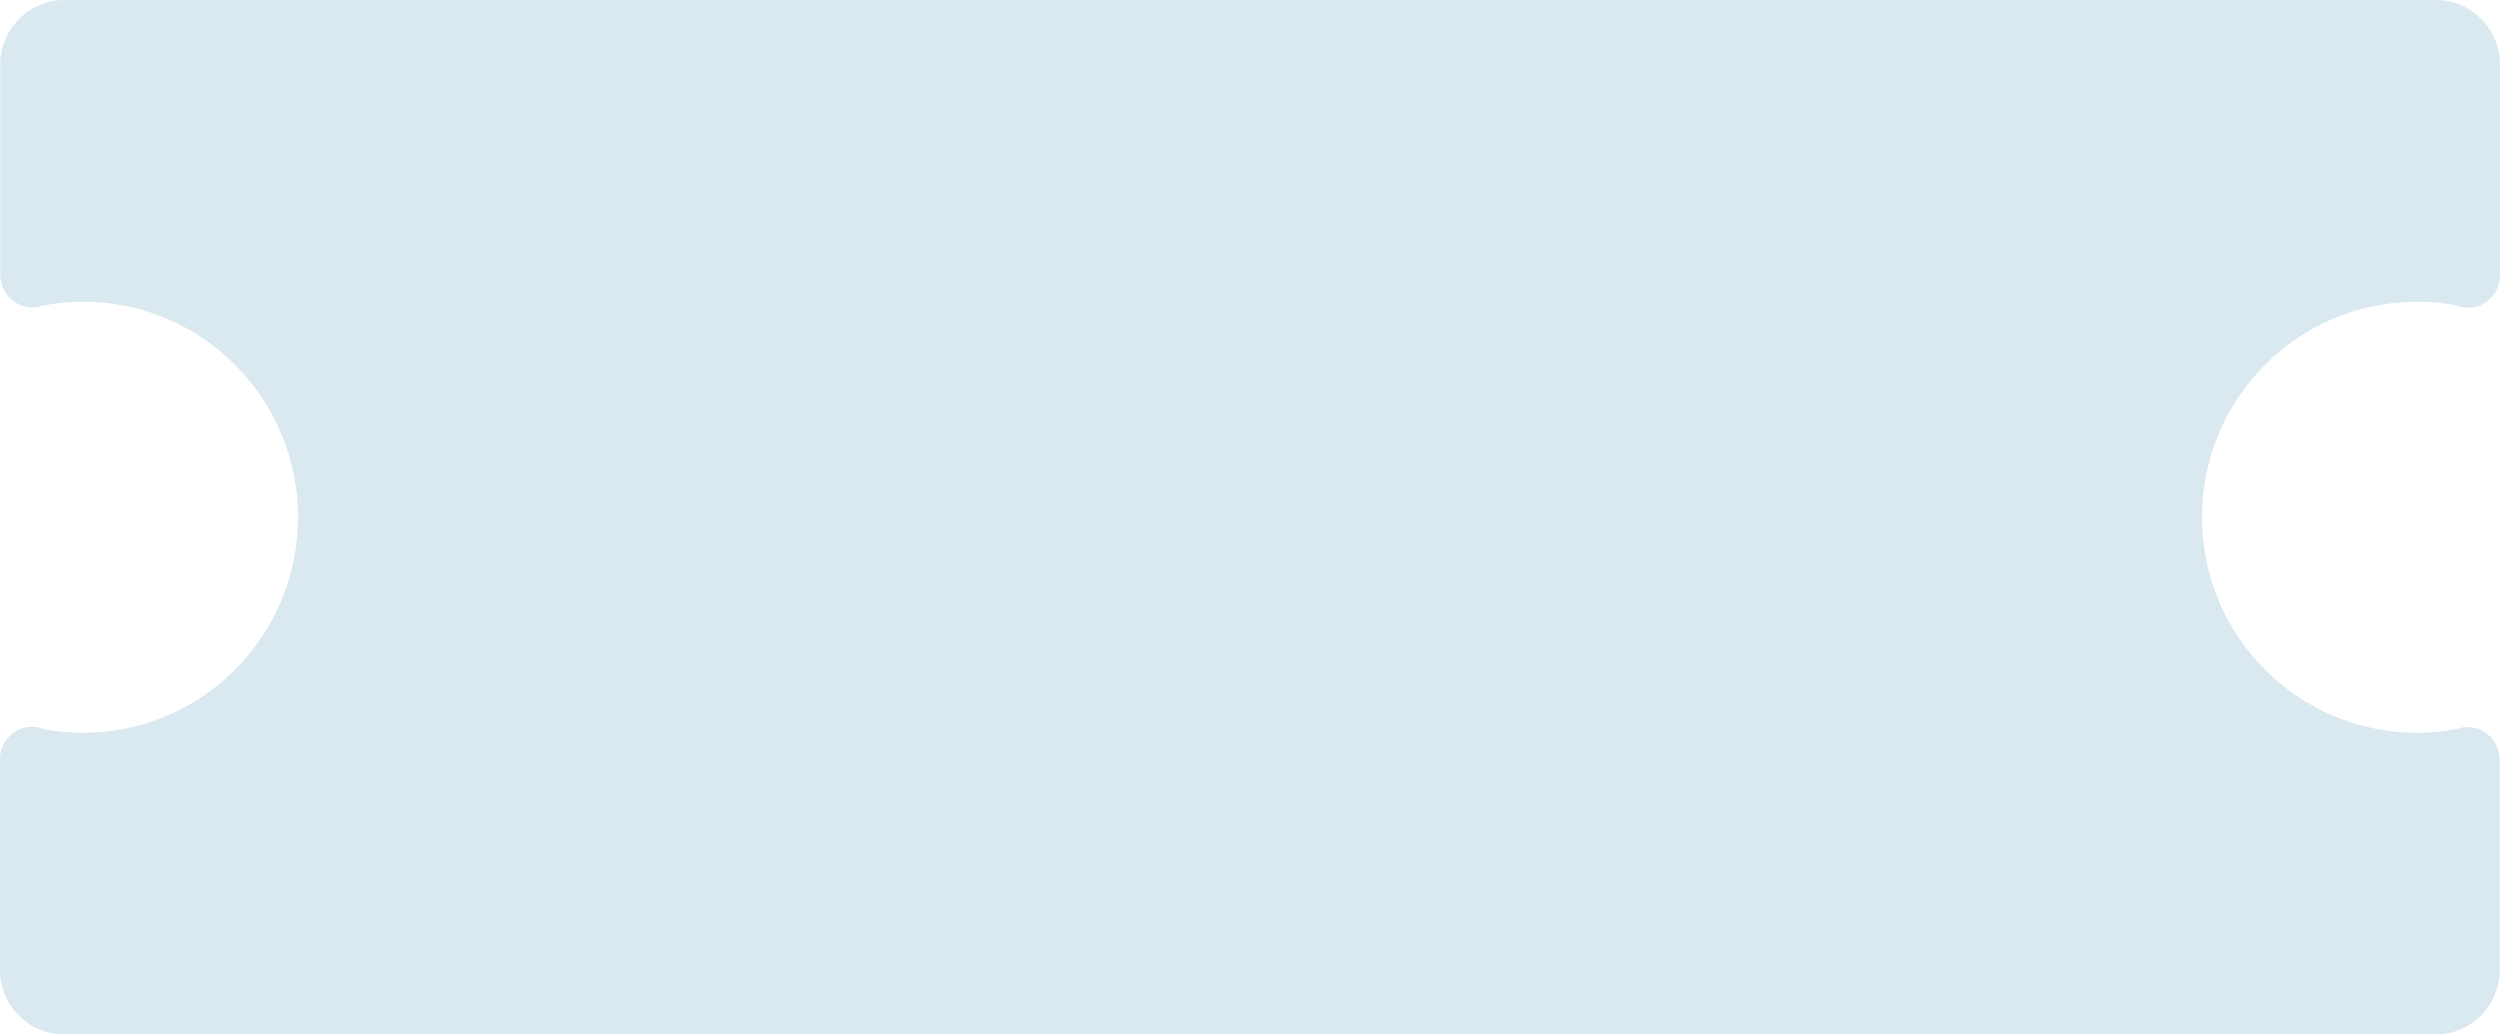 <svg width="609" height="252" viewBox="0 0 609 252" fill="none" xmlns="http://www.w3.org/2000/svg">
<path d="M328.949 80.745C331.252 80.745 333.555 80.902 335.806 81.27C336.853 81.427 337.848 81.637 338.894 81.847C339.837 82.057 340.727 82.32 341.669 82.582C341.826 82.582 341.983 82.582 342.14 82.582C350.358 82.582 357.111 76.23 357.791 68.145V15.75C357.791 7.035 364.806 -6.10352e-05 373.495 -6.10352e-05H593.296C601.986 -6.10352e-05 609 7.035 609 15.75V67.095C609 71.4 605.545 74.917 601.253 74.97H601.2H601.148H601.096C600.101 74.917 599.159 74.76 598.269 74.34C598.164 74.34 598.06 74.287 597.955 74.287C594.971 73.762 591.883 73.5 588.742 73.5C559.847 73.5 536.396 97.02 536.396 126C536.396 154.98 559.847 178.5 588.742 178.5C592.092 178.5 595.39 178.185 598.531 177.555C599.159 177.345 599.787 177.187 600.468 177.135C600.677 177.135 600.886 177.135 601.096 177.135C604.865 177.135 608.005 179.812 608.738 183.33C608.843 183.855 608.948 184.432 608.948 185.01V236.25C608.948 244.965 601.933 252 593.244 252H540.427H426.312H373.443C364.753 252 357.739 244.965 357.739 236.25V183.855C357.739 175.14 350.725 168.105 342.035 168.105C341.931 168.105 341.773 168.105 341.669 168.105C337.638 169.312 333.346 169.942 328.949 169.942C304.398 169.942 284.455 149.992 284.455 125.317C284.455 100.695 304.398 80.745 328.949 80.745ZM598.793 59.587C597.798 59.902 596.908 60.375 596.123 61.057C596.908 60.375 597.85 59.902 598.793 59.587Z" fill="#DAE8F0"/>
<path d="M280.051 171.255C277.748 171.255 275.445 171.097 273.194 170.73C272.147 170.572 271.152 170.362 270.106 170.152C269.163 169.942 268.273 169.68 267.331 169.417C267.174 169.417 267.017 169.417 266.86 169.417C258.642 169.417 251.889 175.77 251.209 183.855L251.209 236.25C251.209 244.965 244.194 252 235.505 252L15.704 252C7.014 252 -6.1493e-07 244.965 -1.37671e-06 236.25L-5.86478e-06 184.905C-6.24108e-06 180.6 3.455 177.082 7.747 177.03L7.8 177.03L7.852 177.03L7.904 177.03C8.899 177.082 9.841 177.24 10.731 177.66C10.836 177.66 10.94 177.712 11.045 177.712C14.029 178.237 17.117 178.5 20.258 178.5C49.153 178.5 72.604 154.98 72.604 126C72.604 97.02 49.153 73.5 20.258 73.5C16.908 73.5 13.61 73.815 10.469 74.445C9.841 74.655 9.213 74.812 8.532 74.865C8.323 74.865 8.114 74.865 7.904 74.865C4.135 74.865 0.995 72.187 0.262 68.67C0.157 68.145 0.052 67.567 0.052 66.99L0.052 15.75C0.052 7.035 7.067 -7.69118e-05 15.756 -7.76716e-05L68.573 -8.22897e-05L182.688 -9.22673e-05L235.557 -9.689e-05C244.247 -9.76498e-05 251.261 7.035 251.261 15.75L251.261 68.145C251.261 76.86 258.275 83.895 266.965 83.895C267.069 83.895 267.227 83.895 267.331 83.895C271.362 82.687 275.654 82.057 280.051 82.057C304.602 82.057 324.545 102.007 324.545 126.682C324.545 151.305 304.602 171.255 280.051 171.255ZM10.207 192.412C11.202 192.097 12.092 191.625 12.877 190.942C12.092 191.625 11.15 192.097 10.207 192.412Z" fill="#DAE8F0"/>
<rect width="170" height="252" transform="matrix(-1 0 0 1 404 0)" fill="#DAE8F0"/>
</svg>
